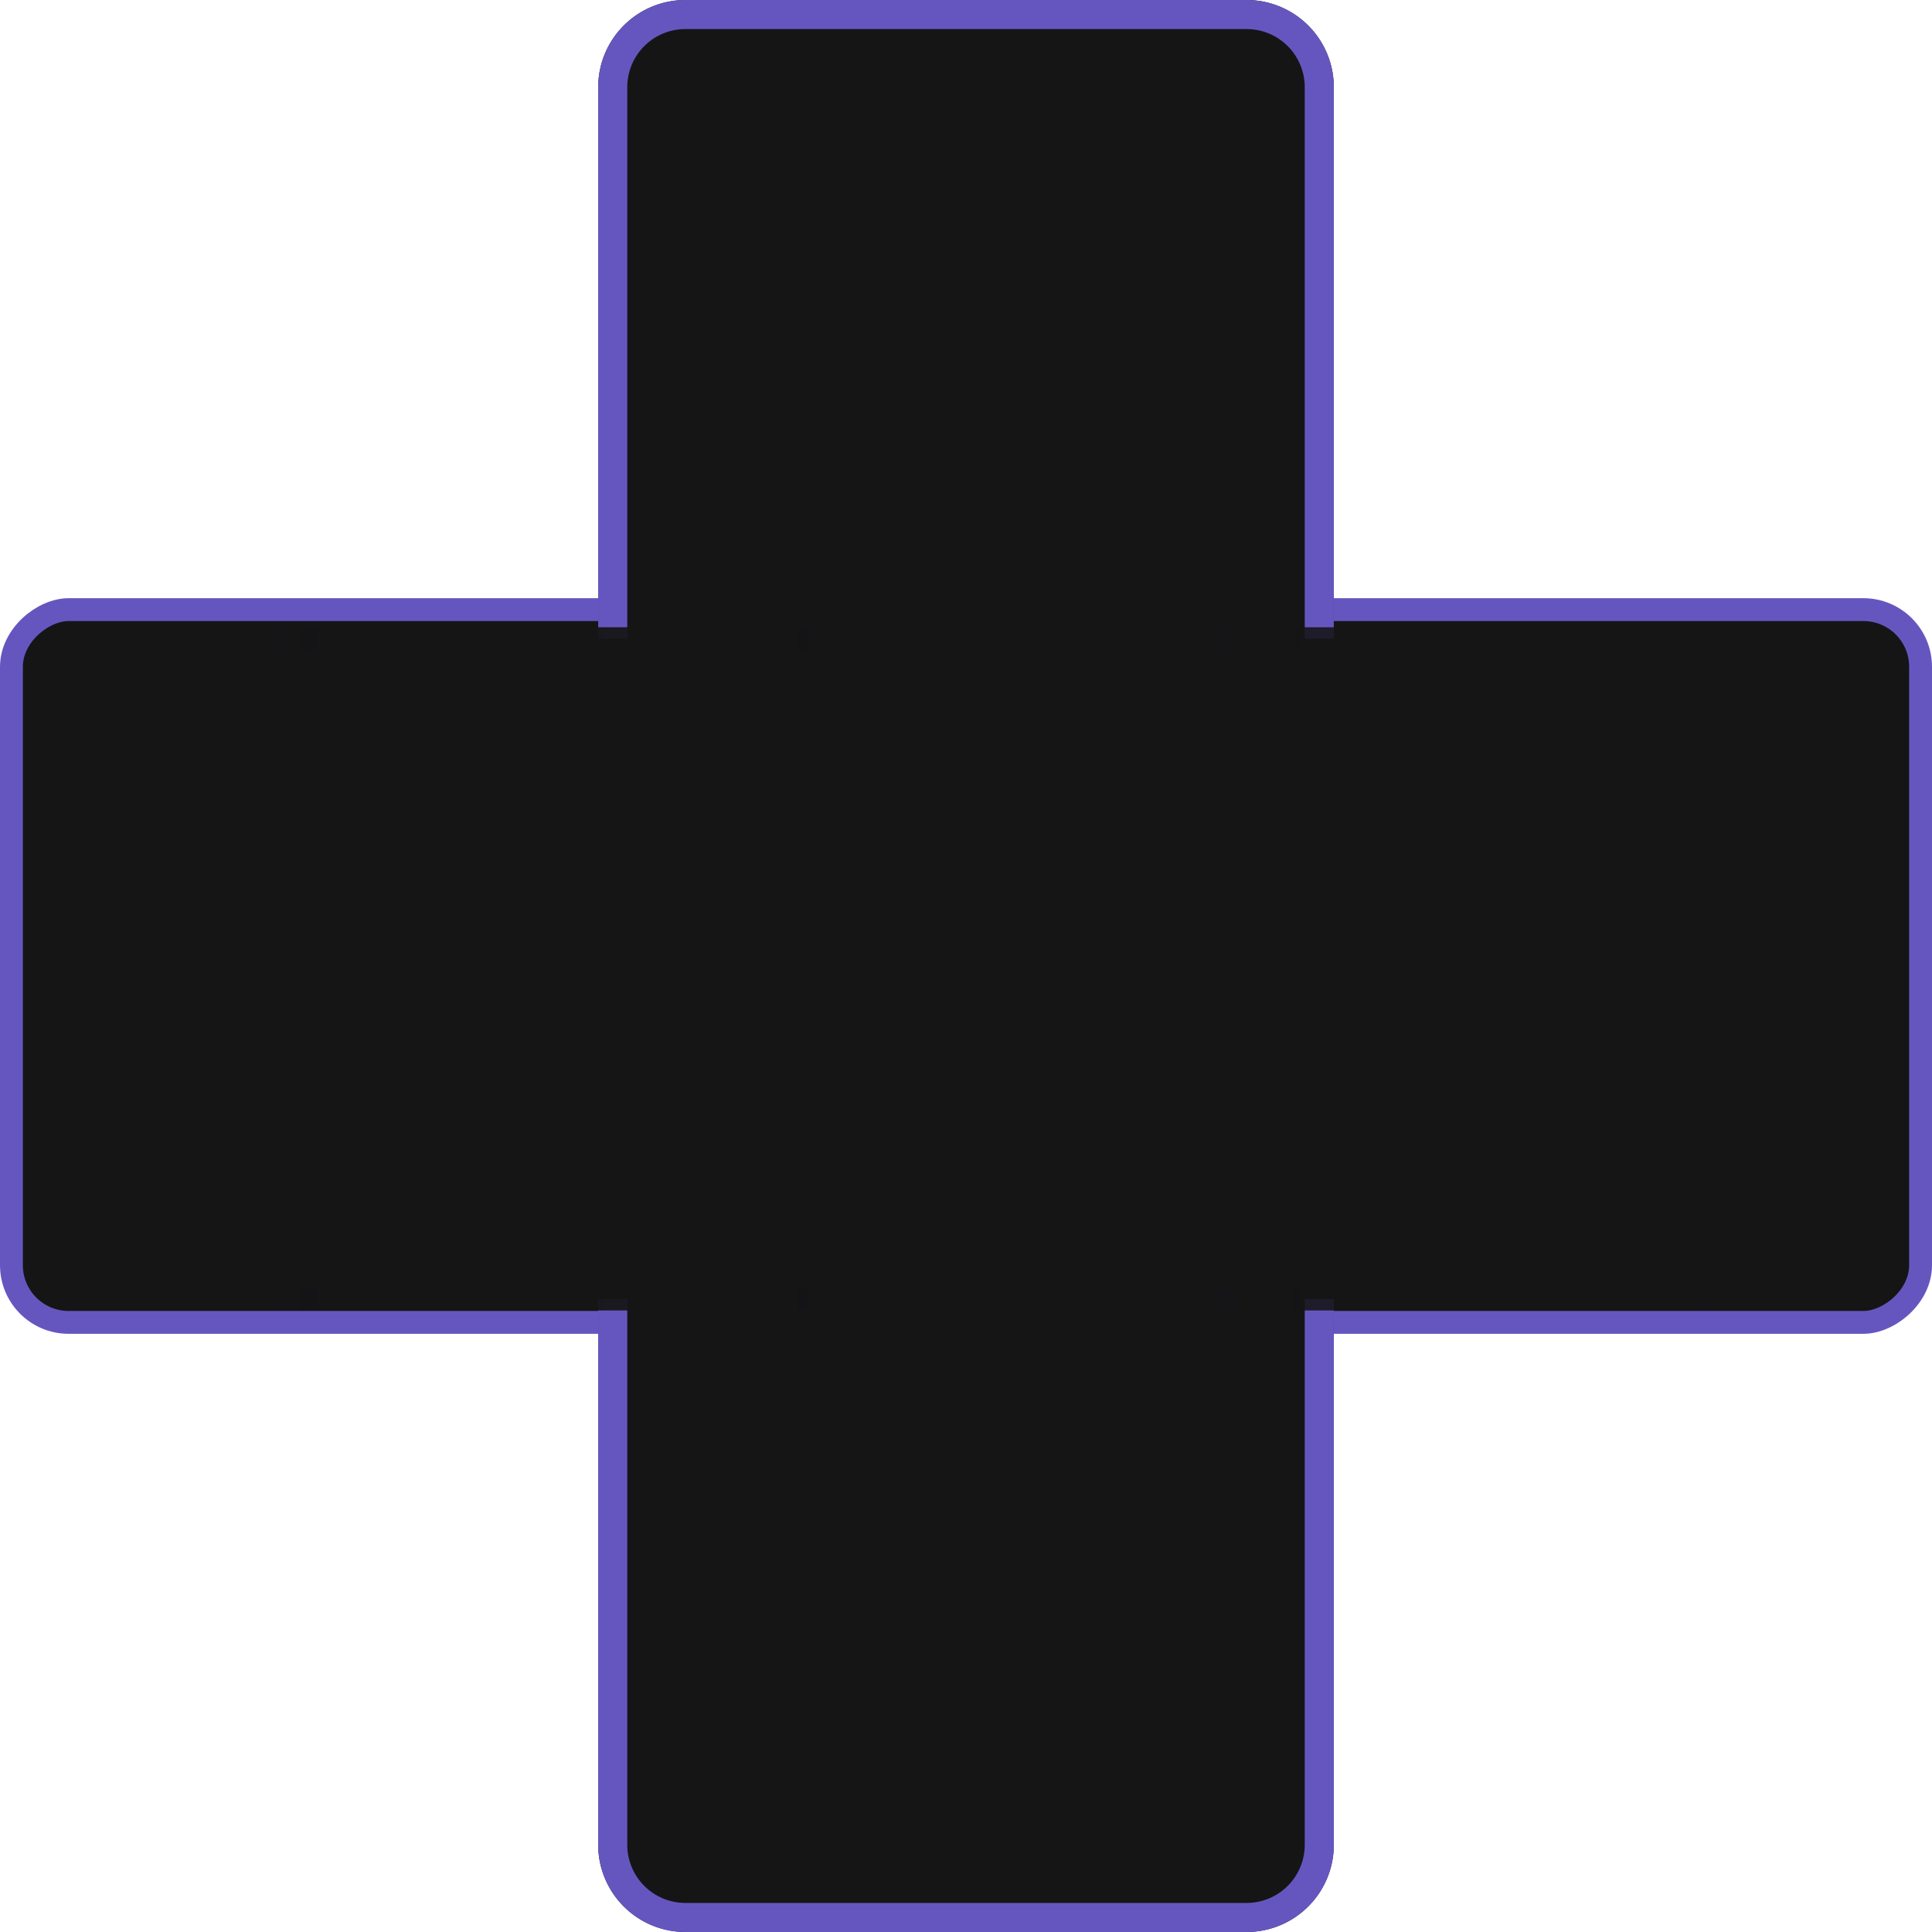 <svg xmlns="http://www.w3.org/2000/svg" width="169" height="169" fill="none"><rect width="62.347" height="167" x="1" y="115.674" fill="#151516" stroke="#6556BF" stroke-width="2" rx="5" transform="rotate(-90 1 115.674)"/><path fill="#151516" d="M52.327 7.63A7.63 7.63 0 0 1 59.957 0h49.087a7.63 7.63 0 0 1 7.63 7.63V161.37a7.63 7.63 0 0 1-7.63 7.629H59.956a7.63 7.63 0 0 1-7.63-7.629V7.629Z"/><path fill="#6556BF" fill-rule="evenodd" d="M109.044 2.543H59.956A5.086 5.086 0 0 0 54.87 7.63v153.742a5.086 5.086 0 0 0 5.086 5.086h49.088a5.087 5.087 0 0 0 5.087-5.086V7.629a5.087 5.087 0 0 0-5.087-5.086ZM59.956 0a7.63 7.63 0 0 0-7.63 7.63V161.37a7.63 7.63 0 0 0 7.63 7.629h49.088a7.63 7.63 0 0 0 7.63-7.629V7.629A7.63 7.63 0 0 0 109.044 0H59.956Z" clip-rule="evenodd"/><rect width="57.764" height="158.217" x="3.543" y="113.633" fill="#151516" stroke="url(#a)" stroke-width="2" rx="5" transform="rotate(-90 3.543 113.633)"/><defs><linearGradient id="a" x1="30.207" x2="30.189" y1="114.633" y2="274.85" gradientUnits="userSpaceOnUse"><stop stop-color="#151516"/><stop offset=".969" stop-color="#151516" stop-opacity=".83"/></linearGradient></defs></svg>